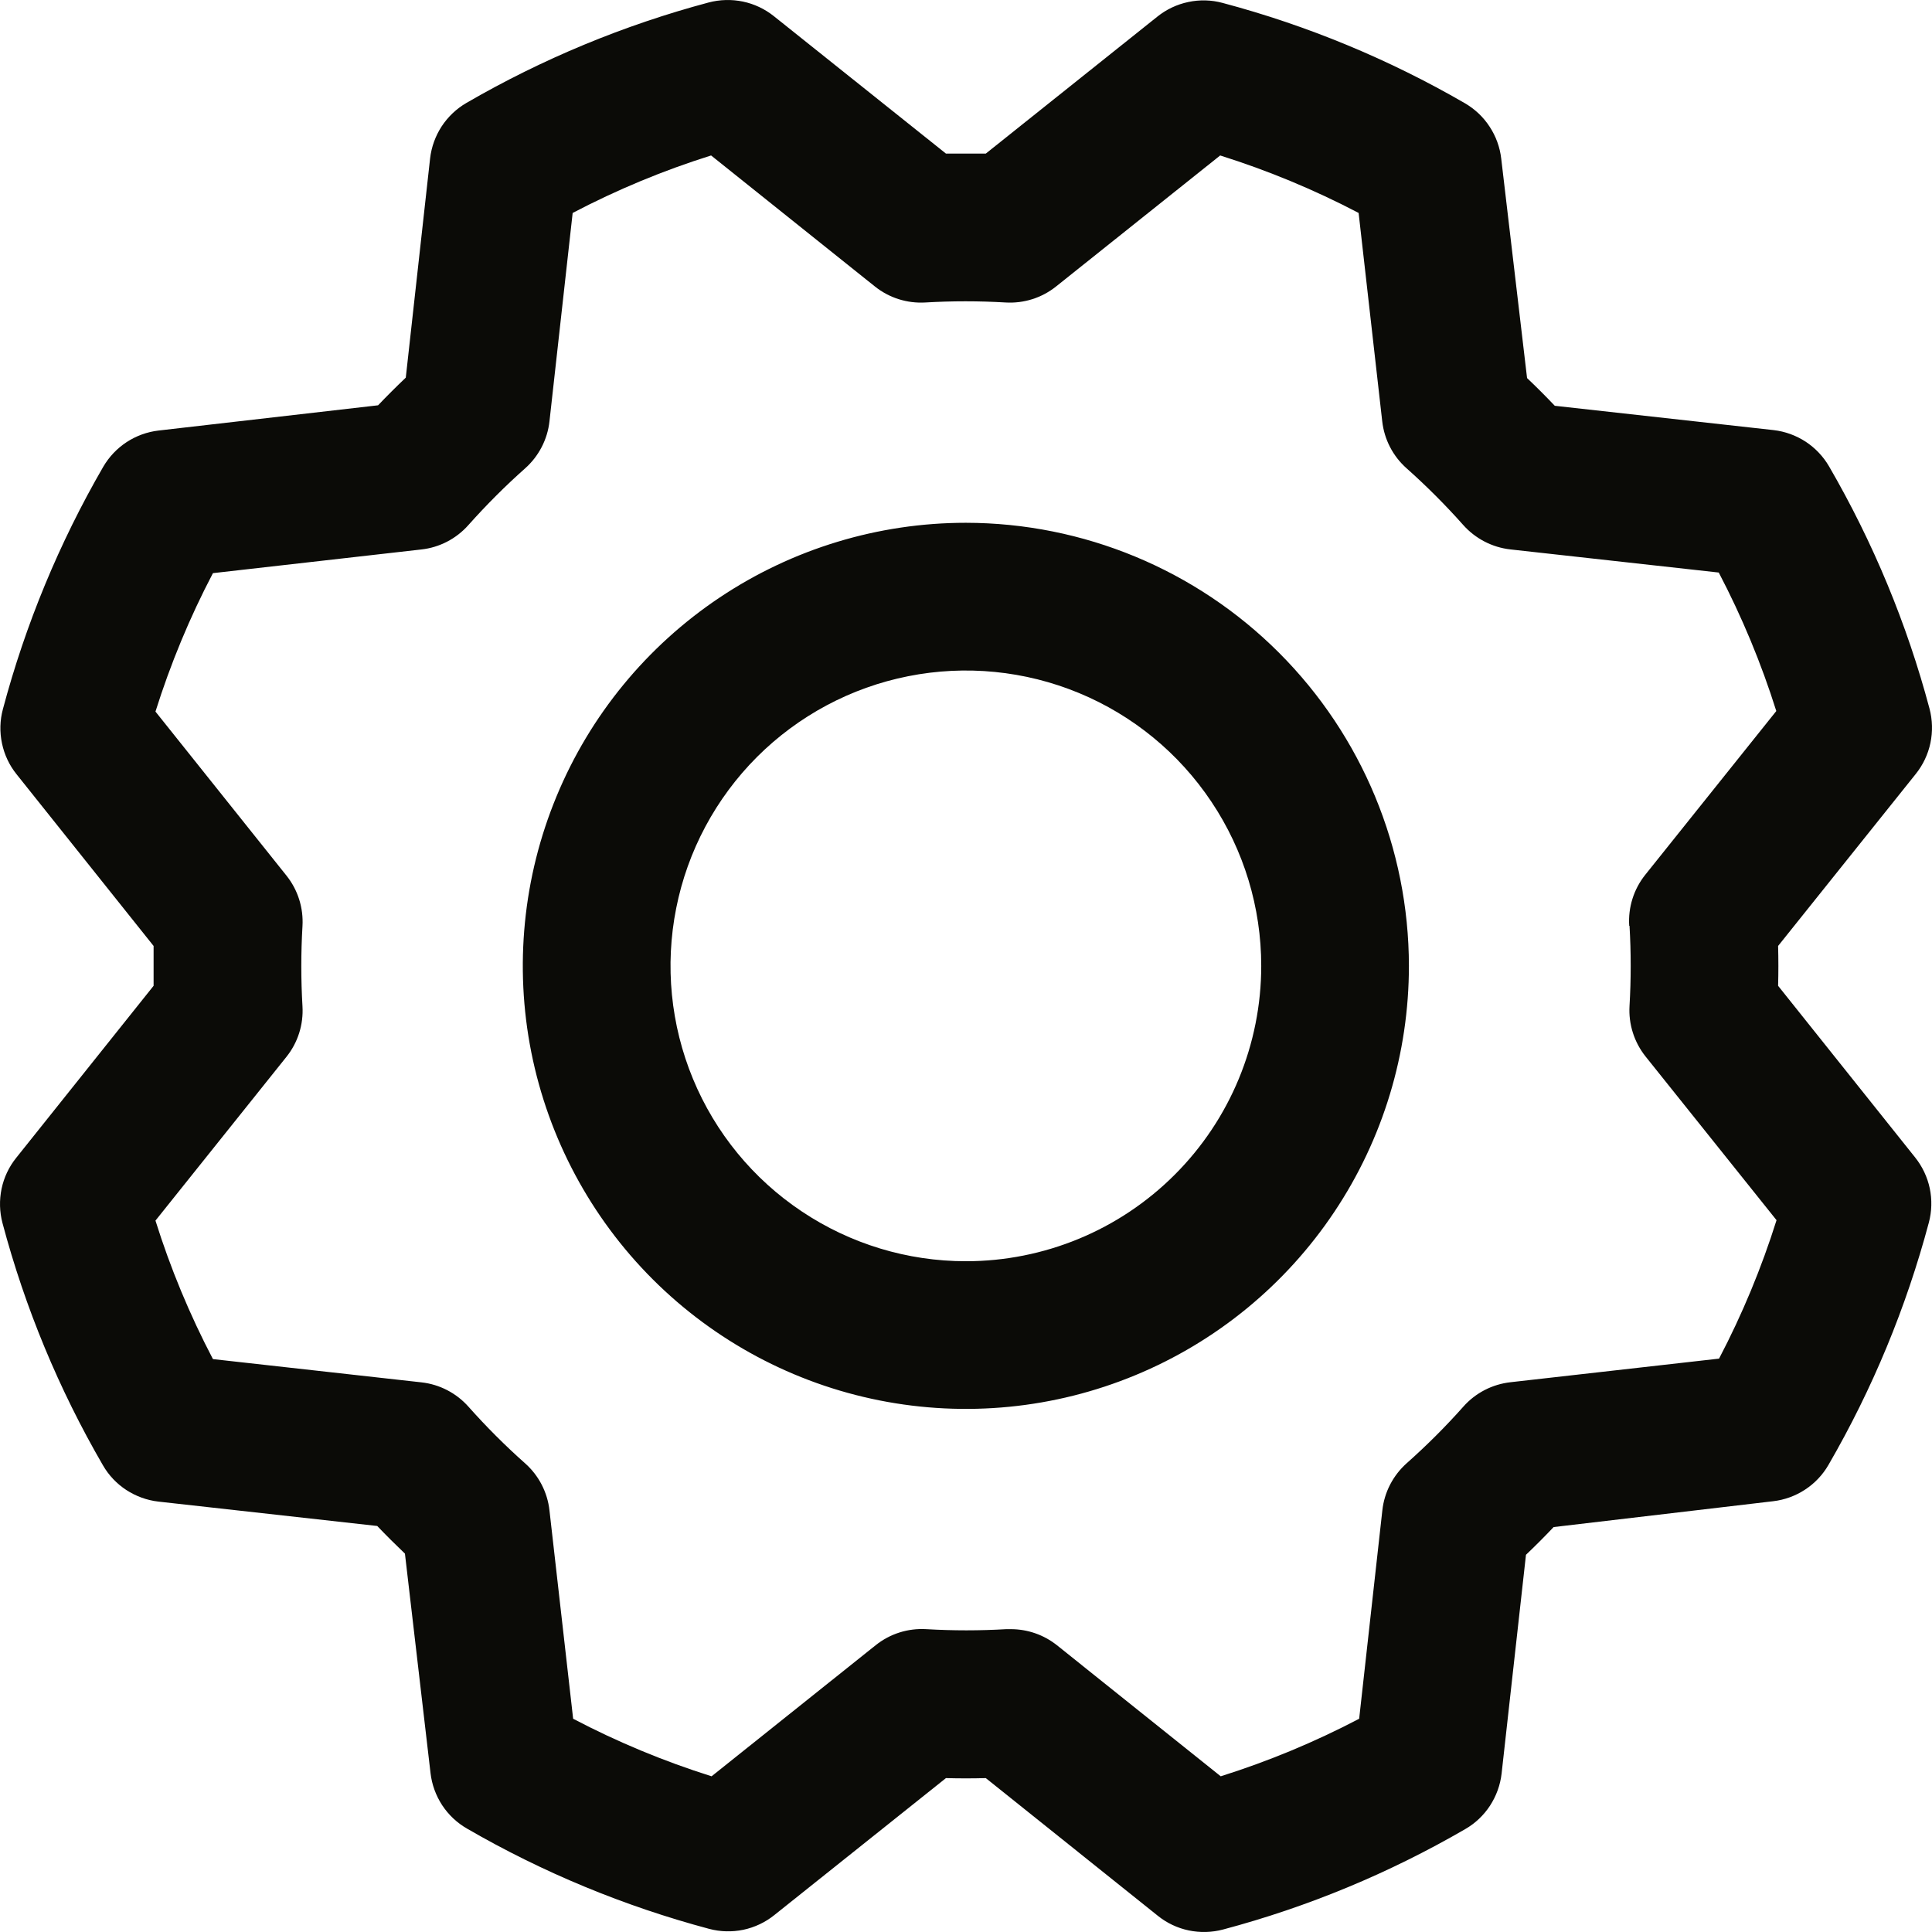 <svg width="32" height="32" viewBox="0 0 32 32" fill="none" xmlns="http://www.w3.org/2000/svg">
<path d="M15.998 8.659C14.546 8.659 13.127 9.09 11.921 9.896C10.714 10.703 9.773 11.848 9.218 13.19C8.663 14.53 8.517 16.006 8.8 17.429C9.084 18.853 9.782 20.16 10.809 21.187C11.835 22.213 13.143 22.912 14.566 23.195C15.99 23.478 17.465 23.333 18.806 22.777C20.147 22.222 21.293 21.281 22.099 20.075C22.906 18.868 23.336 17.449 23.336 15.998C23.334 14.052 22.56 12.187 21.184 10.811C19.809 9.435 17.943 8.661 15.998 8.659ZM15.998 20.89C15.03 20.89 14.084 20.603 13.28 20.065C12.475 19.528 11.848 18.764 11.478 17.87C11.108 16.976 11.011 15.992 11.2 15.043C11.388 14.094 11.854 13.223 12.538 12.538C13.223 11.854 14.094 11.388 15.043 11.2C15.992 11.011 16.976 11.108 17.87 11.478C18.764 11.848 19.528 12.475 20.065 13.28C20.603 14.084 20.89 15.03 20.89 15.998C20.89 17.295 20.375 18.54 19.457 19.457C18.54 20.375 17.295 20.89 15.998 20.89ZM29.451 16.328C29.457 16.108 29.457 15.888 29.451 15.668L31.732 12.818C31.852 12.668 31.935 12.492 31.974 12.305C32.013 12.118 32.008 11.924 31.959 11.738C31.585 10.333 31.025 8.983 30.295 7.725C30.2 7.561 30.067 7.421 29.908 7.316C29.748 7.212 29.567 7.146 29.378 7.124L25.752 6.721C25.601 6.562 25.448 6.409 25.293 6.262L24.865 2.627C24.843 2.437 24.777 2.256 24.672 2.097C24.568 1.937 24.427 1.805 24.262 1.709C23.004 0.981 21.655 0.422 20.249 0.048C20.064 -0.002 19.87 -0.007 19.683 0.033C19.495 0.072 19.32 0.155 19.17 0.275L16.328 2.544C16.108 2.544 15.888 2.544 15.668 2.544L12.818 0.268C12.668 0.148 12.492 0.065 12.305 0.026C12.118 -0.013 11.924 -0.008 11.738 0.041C10.333 0.416 8.984 0.975 7.725 1.705C7.561 1.8 7.421 1.933 7.316 2.092C7.212 2.252 7.146 2.433 7.124 2.622L6.721 6.255C6.562 6.406 6.409 6.559 6.262 6.713L2.627 7.131C2.437 7.153 2.256 7.219 2.097 7.323C1.937 7.428 1.805 7.568 1.709 7.733C0.981 8.991 0.422 10.341 0.048 11.746C-0.002 11.931 -0.007 12.125 0.033 12.313C0.072 12.5 0.155 12.676 0.275 12.825L2.544 15.668C2.544 15.888 2.544 16.108 2.544 16.328L0.268 19.178C0.148 19.327 0.065 19.503 0.026 19.69C-0.013 19.878 -0.008 20.072 0.041 20.257C0.415 21.663 0.975 23.012 1.705 24.27C1.8 24.435 1.933 24.575 2.092 24.679C2.252 24.783 2.433 24.849 2.622 24.871L6.248 25.275C6.4 25.434 6.553 25.586 6.707 25.733L7.131 29.369C7.153 29.558 7.219 29.739 7.323 29.899C7.428 30.058 7.568 30.191 7.733 30.286C8.991 31.015 10.341 31.573 11.746 31.948C11.931 31.997 12.125 32.002 12.313 31.963C12.5 31.923 12.676 31.84 12.825 31.72L15.668 29.451C15.888 29.457 16.108 29.457 16.328 29.451L19.178 31.732C19.327 31.852 19.503 31.935 19.69 31.974C19.878 32.013 20.072 32.008 20.257 31.959C21.663 31.585 23.012 31.025 24.27 30.295C24.435 30.2 24.575 30.067 24.679 29.908C24.783 29.748 24.849 29.567 24.871 29.378L25.275 25.752C25.434 25.601 25.586 25.448 25.733 25.293L29.369 24.865C29.558 24.843 29.739 24.777 29.899 24.672C30.058 24.568 30.191 24.427 30.286 24.262C31.015 23.004 31.573 21.655 31.948 20.249C31.997 20.064 32.002 19.87 31.963 19.683C31.923 19.495 31.84 19.32 31.72 19.17L29.451 16.328ZM26.99 15.334C27.016 15.776 27.016 16.219 26.99 16.661C26.972 16.964 27.067 17.262 27.256 17.499L29.425 20.21C29.176 21.001 28.858 21.768 28.473 22.503L25.018 22.894C24.717 22.928 24.439 23.071 24.238 23.298C23.944 23.629 23.63 23.942 23.299 24.236C23.073 24.438 22.929 24.715 22.896 25.016L22.512 28.468C21.777 28.853 21.01 29.172 20.219 29.421L17.507 27.251C17.29 27.078 17.02 26.984 16.742 26.984H16.669C16.227 27.01 15.784 27.01 15.342 26.984C15.039 26.966 14.741 27.06 14.504 27.25L11.786 29.421C10.995 29.172 10.227 28.853 9.493 28.468L9.101 25.018C9.068 24.717 8.924 24.439 8.698 24.238C8.367 23.944 8.053 23.63 7.759 23.299C7.558 23.073 7.28 22.929 6.979 22.896L3.527 22.511C3.142 21.776 2.823 21.008 2.575 20.217L4.744 17.505C4.934 17.268 5.028 16.97 5.01 16.667C4.984 16.225 4.984 15.782 5.01 15.34C5.028 15.038 4.934 14.739 4.744 14.502L2.575 11.786C2.824 10.995 3.142 10.227 3.527 9.493L6.978 9.101C7.279 9.068 7.556 8.924 7.757 8.698C8.052 8.367 8.365 8.053 8.696 7.759C8.923 7.558 9.068 7.279 9.101 6.978L9.485 3.527C10.22 3.142 10.987 2.823 11.778 2.575L14.49 4.744C14.727 4.934 15.025 5.028 15.328 5.01C15.77 4.984 16.213 4.984 16.655 5.01C16.958 5.028 17.256 4.934 17.493 4.744L20.21 2.575C21.001 2.824 21.768 3.142 22.503 3.527L22.894 6.978C22.928 7.279 23.071 7.556 23.298 7.757C23.629 8.052 23.942 8.365 24.236 8.696C24.438 8.922 24.715 9.066 25.016 9.1L28.468 9.483C28.853 10.218 29.172 10.986 29.421 11.777L27.251 14.489C27.06 14.727 26.965 15.029 26.985 15.334H26.99Z" fill="#0B0B07"/>
</svg>
